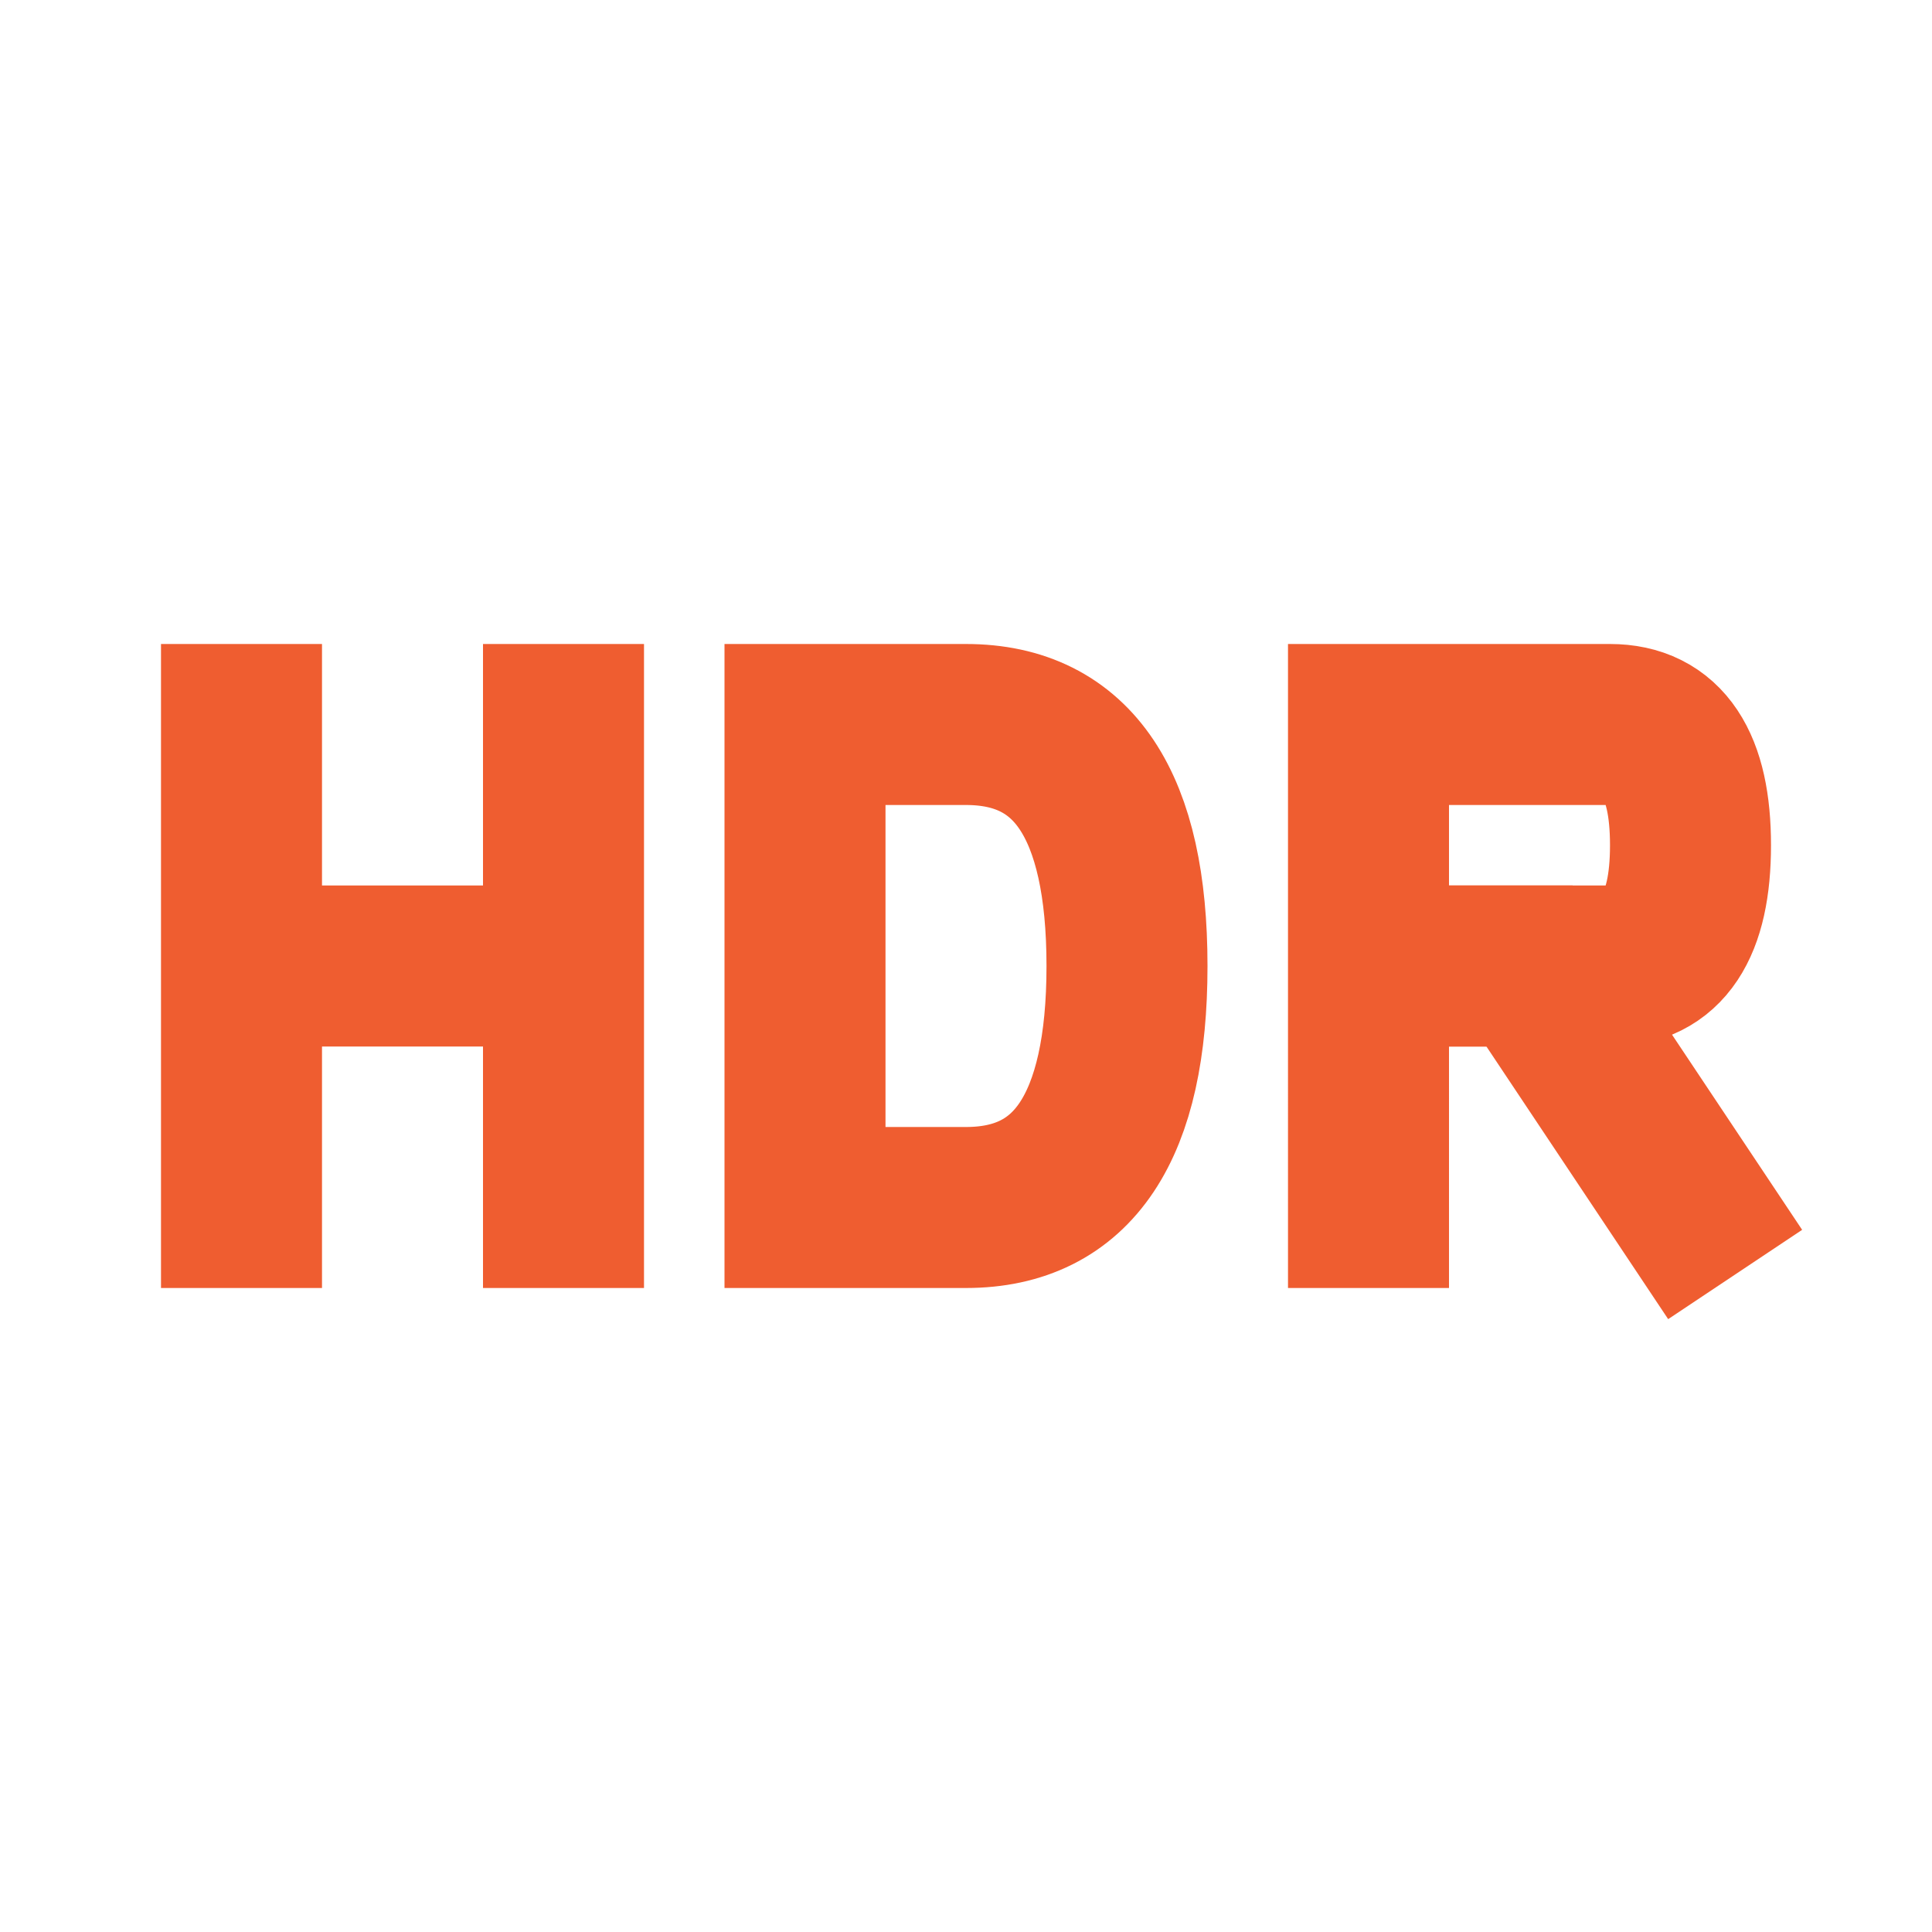 <svg role="img" xmlns="http://www.w3.org/2000/svg" width="24px" height="24px" viewBox="0 0 24 24" aria-labelledby="hdrIconTitle" stroke="#ef5d30" stroke-width="2" stroke-linecap="square" stroke-linejoin="miter" fill="none" color="#ef5d30"> <title id="hdrIconTitle">HDR</title> <path d="M18 12h1l2 3"/> <path d="M7 9v6m3-6v6h2c1.333 0 2-1 2-3s-.667-3-2-3h-2zm7 6V9h3c.667 0 1 .5 1 1.5s-.333 1.5-1 1.5h-3M7 12H3m0-3v6"/> </svg>